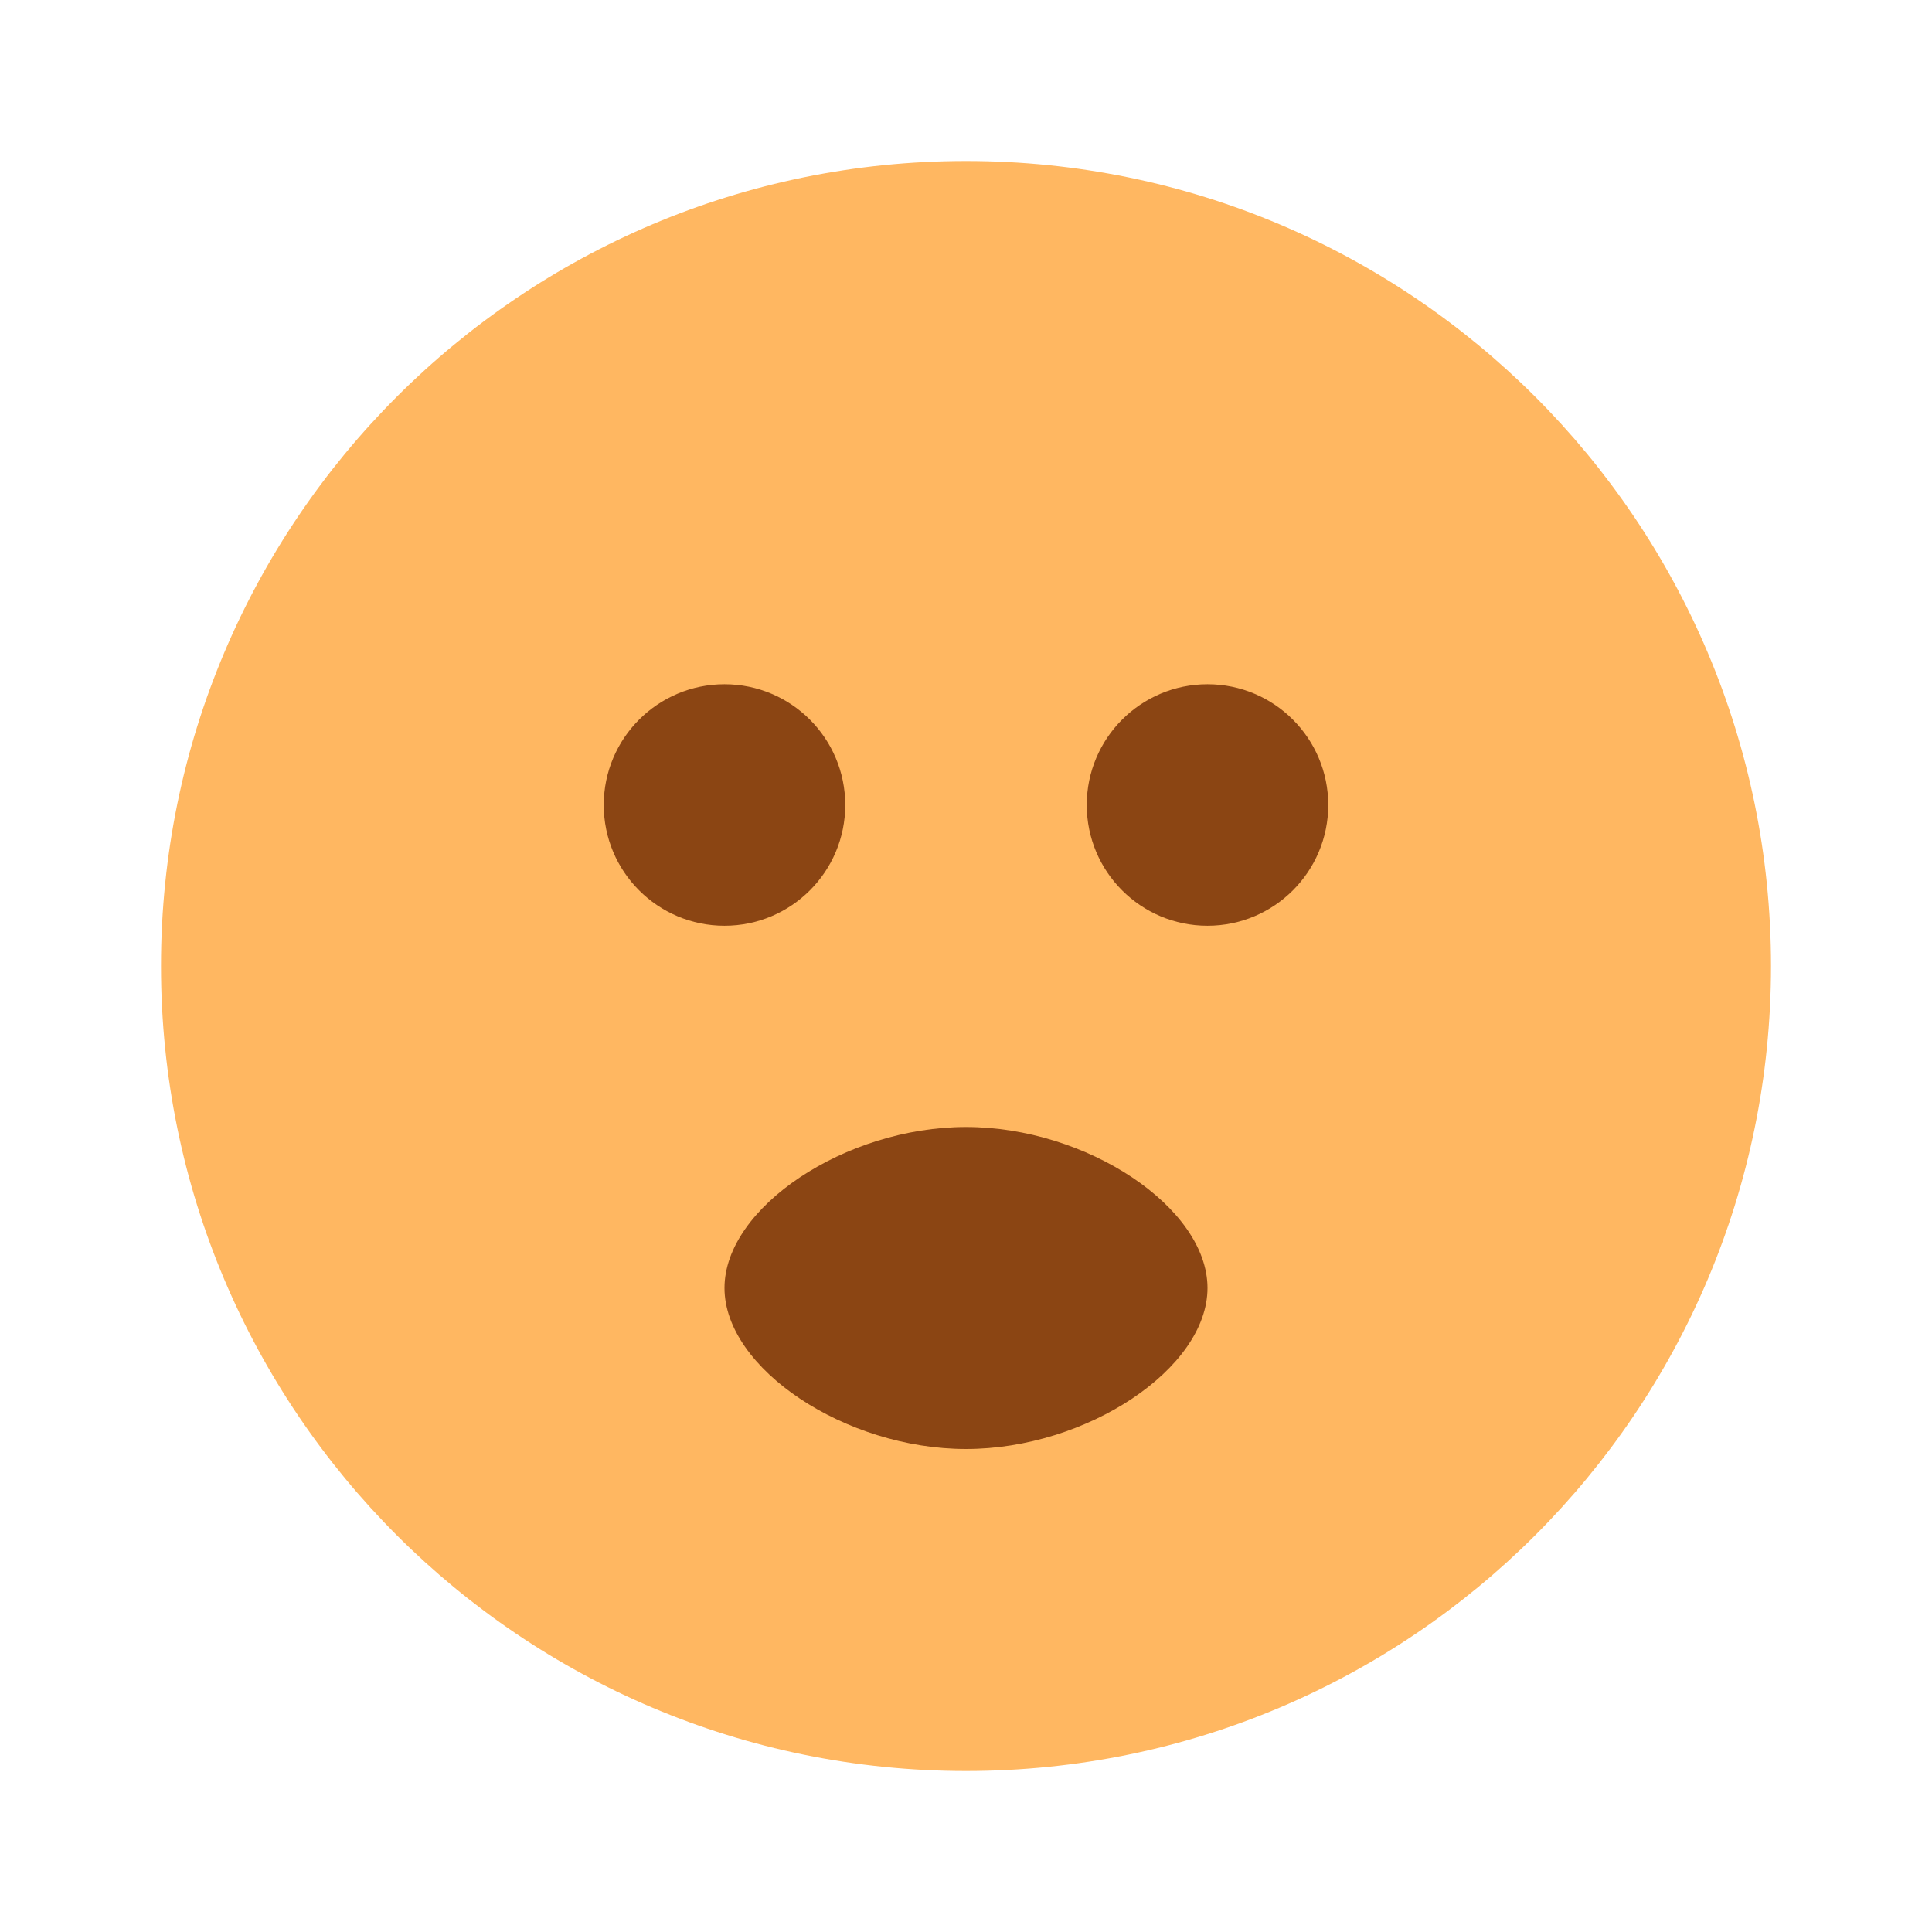 <?xml version="1.0" encoding="UTF-8"?>
<svg width="24px" height="24px" viewBox="0 0 24 24" version="1.1" xmlns="http://www.w3.org/2000/svg">
    <g stroke="none" stroke-width="1" fill="none" fill-rule="evenodd">
        <path d="M12,2 C17.523,2 22,6.477 22,12 C22,17.523 17.523,22 12,22 C6.477,22 2,17.523 2,12 C2,6.477 6.477,2 12,2 Z" fill="#FFB761"/>
        <circle fill="#8B4513" cx="9" cy="10" r="1.5"/>
        <circle fill="#8B4513" cx="15" cy="10" r="1.5"/>
        <path d="M12,14 C13.5,14 15,15 15,16 C15,17 13.5,18 12,18 C10.5,18 9,17 9,16 C9,15 10.5,14 12,14 Z" fill="#8B4513"/>
    </g>
</svg> 